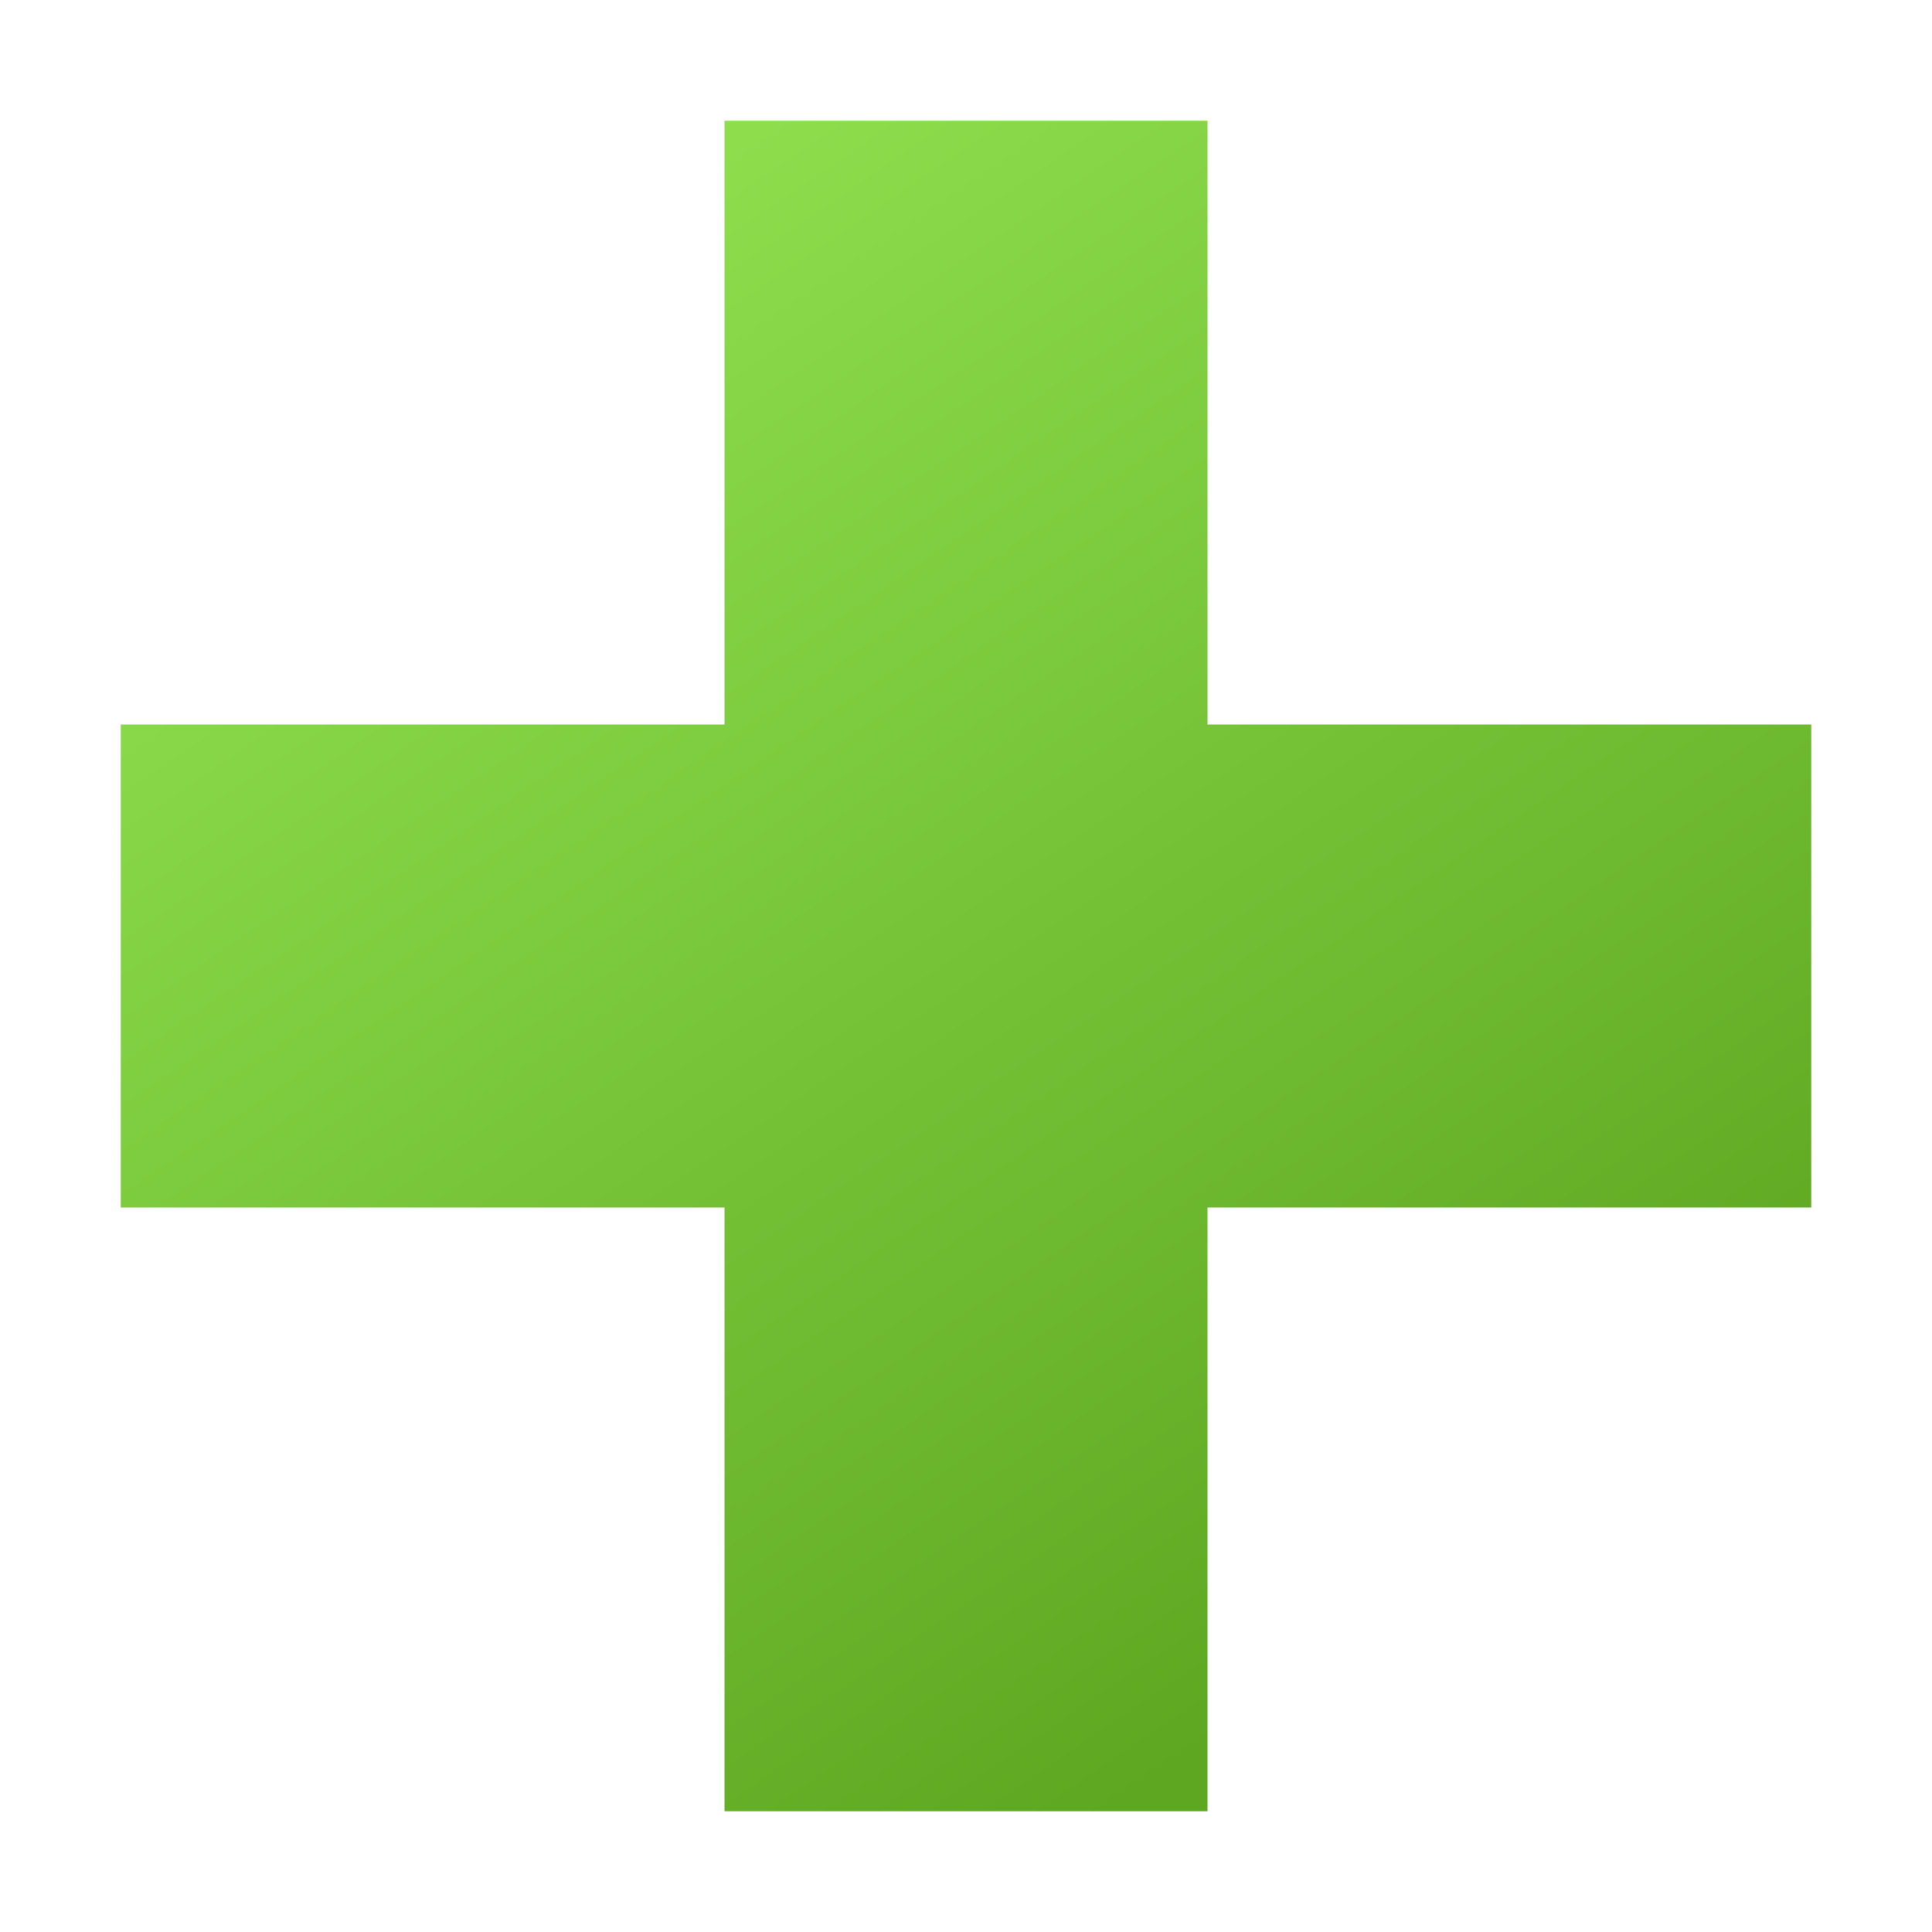 <svg xmlns="http://www.w3.org/2000/svg" xmlns:xlink="http://www.w3.org/1999/xlink" width="512" height="512" version="1.1" viewBox="0 0 512 512"><title>plus icon</title><desc>plus icon from the IconExperience.com G-Collection. Copyright by INCORS GmbH (www.incors.com).</desc><defs><linearGradient id="color-1" x1="32" x2="323.369" y1="32" y2="461.212" gradientUnits="userSpaceOnUse"><stop offset="0" stop-color="#98e957"/><stop offset="1" stop-color="#5ea821"/></linearGradient></defs><g fill="url(#color-1)" fill-rule="evenodd" stroke="none" stroke-dashoffset="0" stroke-linecap="butt" stroke-linejoin="miter" stroke-miterlimit="10" stroke-width="1" font-family="none" font-size="none" font-weight="none" text-anchor="none" style="mix-blend-mode:normal"><path id="curve0" d="M192,480l0,-160l-160,0l0,-128l160,0l0,-160l128,0l0,160l160,0l0,128l-160,0l0,160z"/></g></svg>